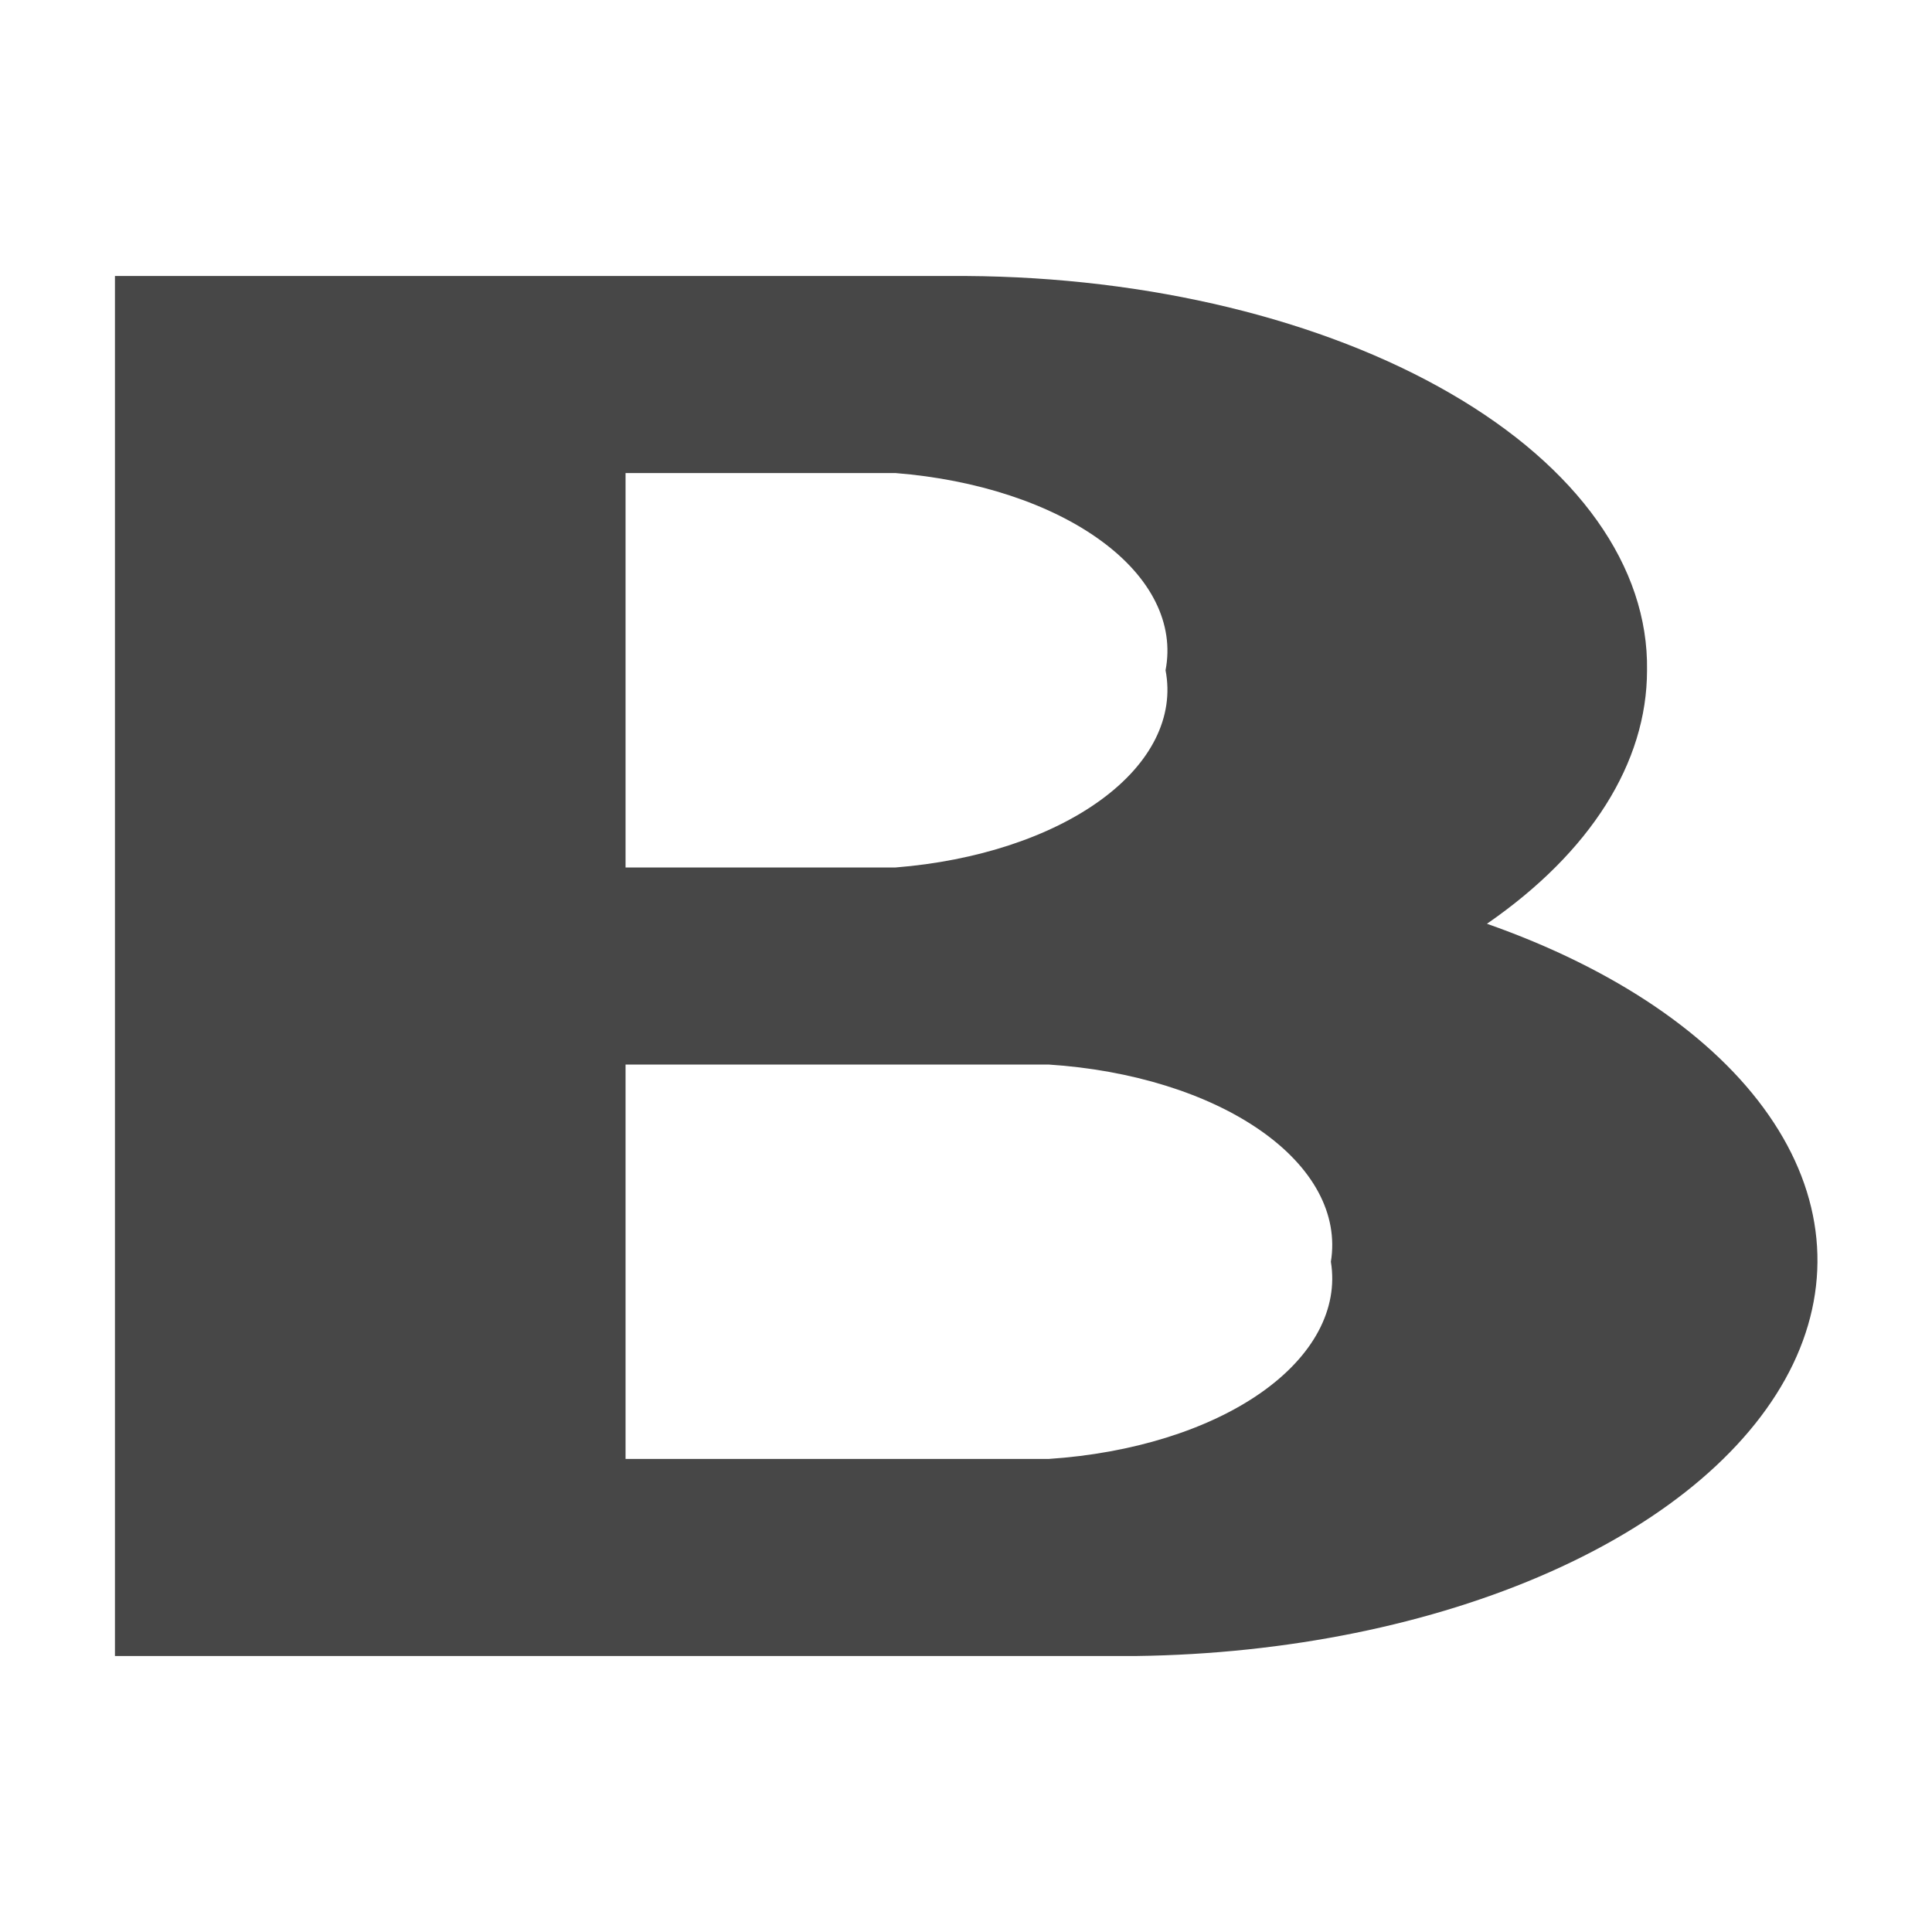 <svg width="8" height="8" viewBox="0 0 14 10" fill="none" xmlns="http://www.w3.org/2000/svg">
<path d="M8.234 10H0.833V0H7.001C8.322 0.008 9.584 0.314 10.509 0.85C11.434 1.385 11.947 2.107 11.935 2.857C11.935 3.527 11.525 4.176 10.775 4.694C11.701 5.019 12.418 5.506 12.817 6.081C13.217 6.656 13.279 7.288 12.993 7.885C12.707 8.481 12.09 9.01 11.232 9.391C10.375 9.772 9.323 9.986 8.234 10ZM4.533 5.714V8.572H7.6C8.202 8.532 8.753 8.361 9.135 8.094C9.517 7.827 9.7 7.485 9.644 7.143C9.7 6.8 9.517 6.459 9.134 6.192C8.752 5.925 8.2 5.753 7.598 5.714H4.533ZM4.533 1.428V4.286H6.49C7.079 4.239 7.613 4.063 7.978 3.796C8.343 3.53 8.511 3.193 8.446 2.857C8.511 2.521 8.343 2.184 7.978 1.918C7.613 1.651 7.079 1.475 6.49 1.428H4.533Z" fill="#474747"/>
</svg>
